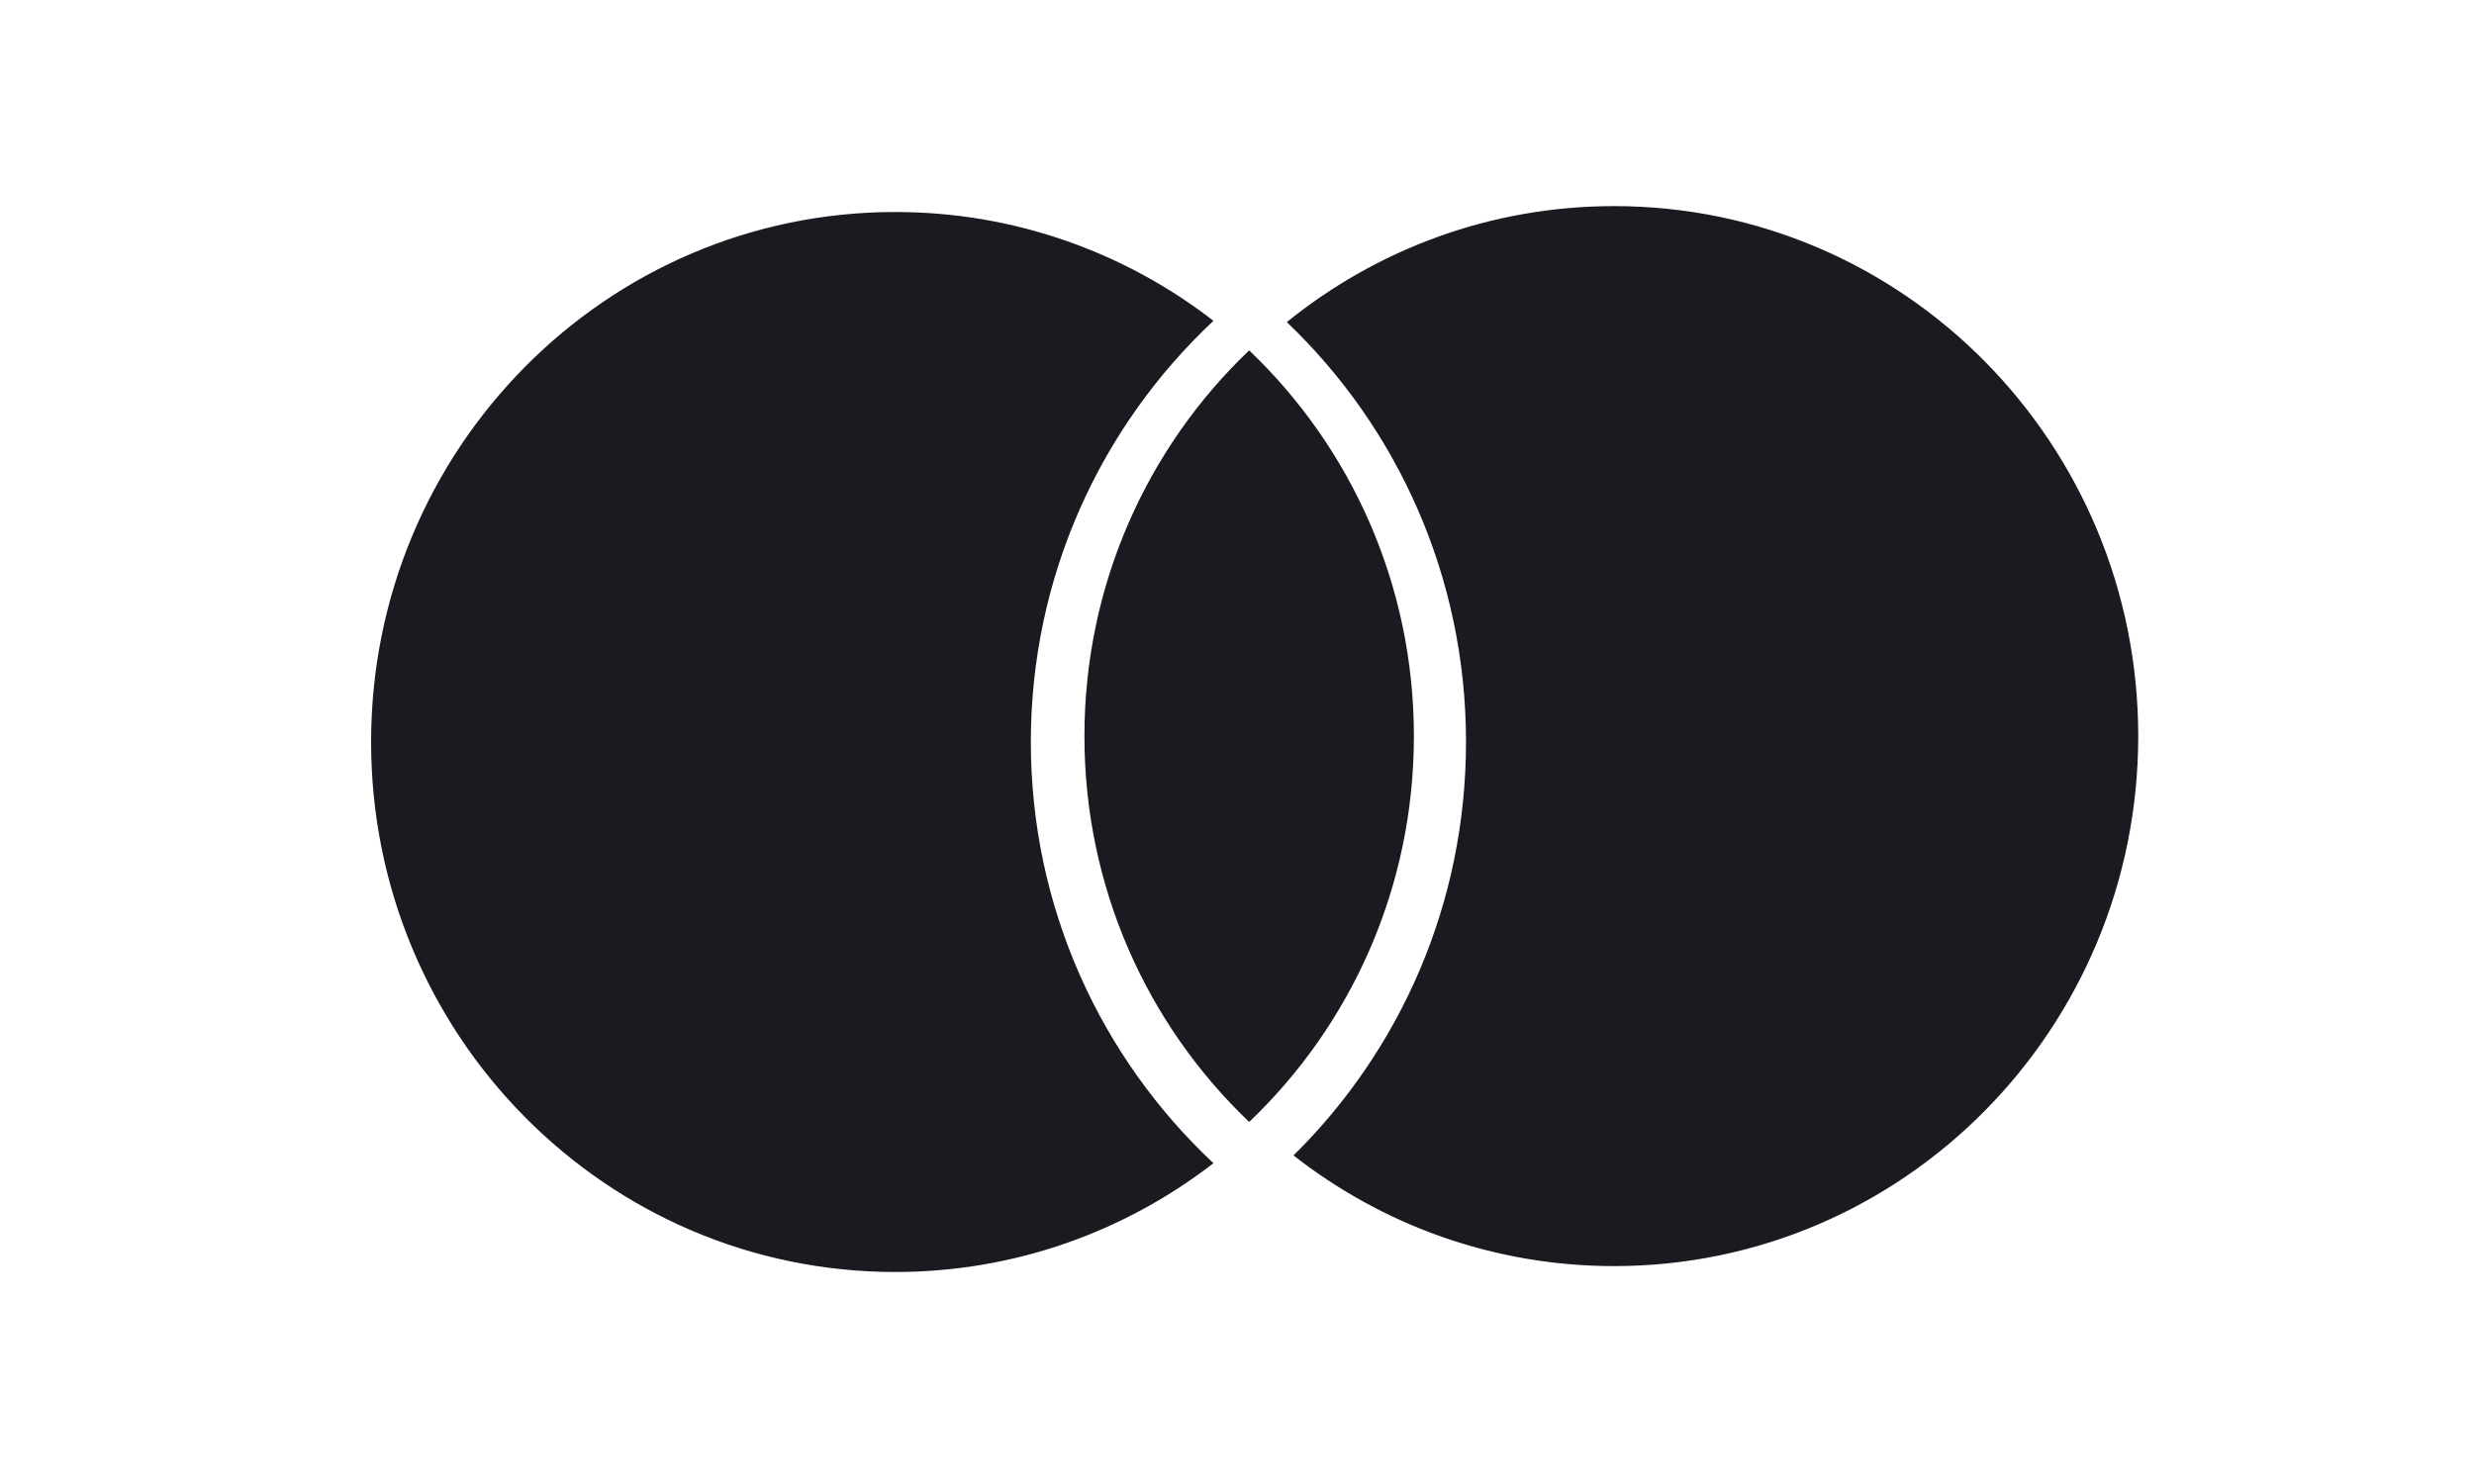 <svg width="60" height="36" viewBox="0 0 60 36" fill="none" xmlns="http://www.w3.org/2000/svg">
<path fill-rule="evenodd" clip-rule="evenodd" d="M31.37 28.029C33.951 25.486 35.554 21.932 35.554 18C35.554 13.986 33.884 10.367 31.208 7.814C33.383 6.053 36.143 5 39.146 5C46.166 5 51.857 10.756 51.857 17.857C51.857 24.958 46.166 30.714 39.146 30.714C36.217 30.714 33.519 29.712 31.37 28.029ZM30.295 27.217C32.755 24.872 34.29 21.547 34.29 17.858C34.29 14.17 32.755 10.845 30.295 8.5C27.835 10.845 26.3 14.17 26.3 17.858C26.3 21.547 27.835 24.872 30.295 27.217ZM21.712 5.143C24.614 5.143 27.289 6.127 29.429 7.782C26.703 10.337 25 13.97 25 18C25 22.03 26.703 25.663 29.429 28.218C27.289 29.873 24.614 30.857 21.712 30.857C14.691 30.857 9 25.101 9 18C9 10.899 14.691 5.143 21.712 5.143Z" fill="#191B20"/>
</svg>

